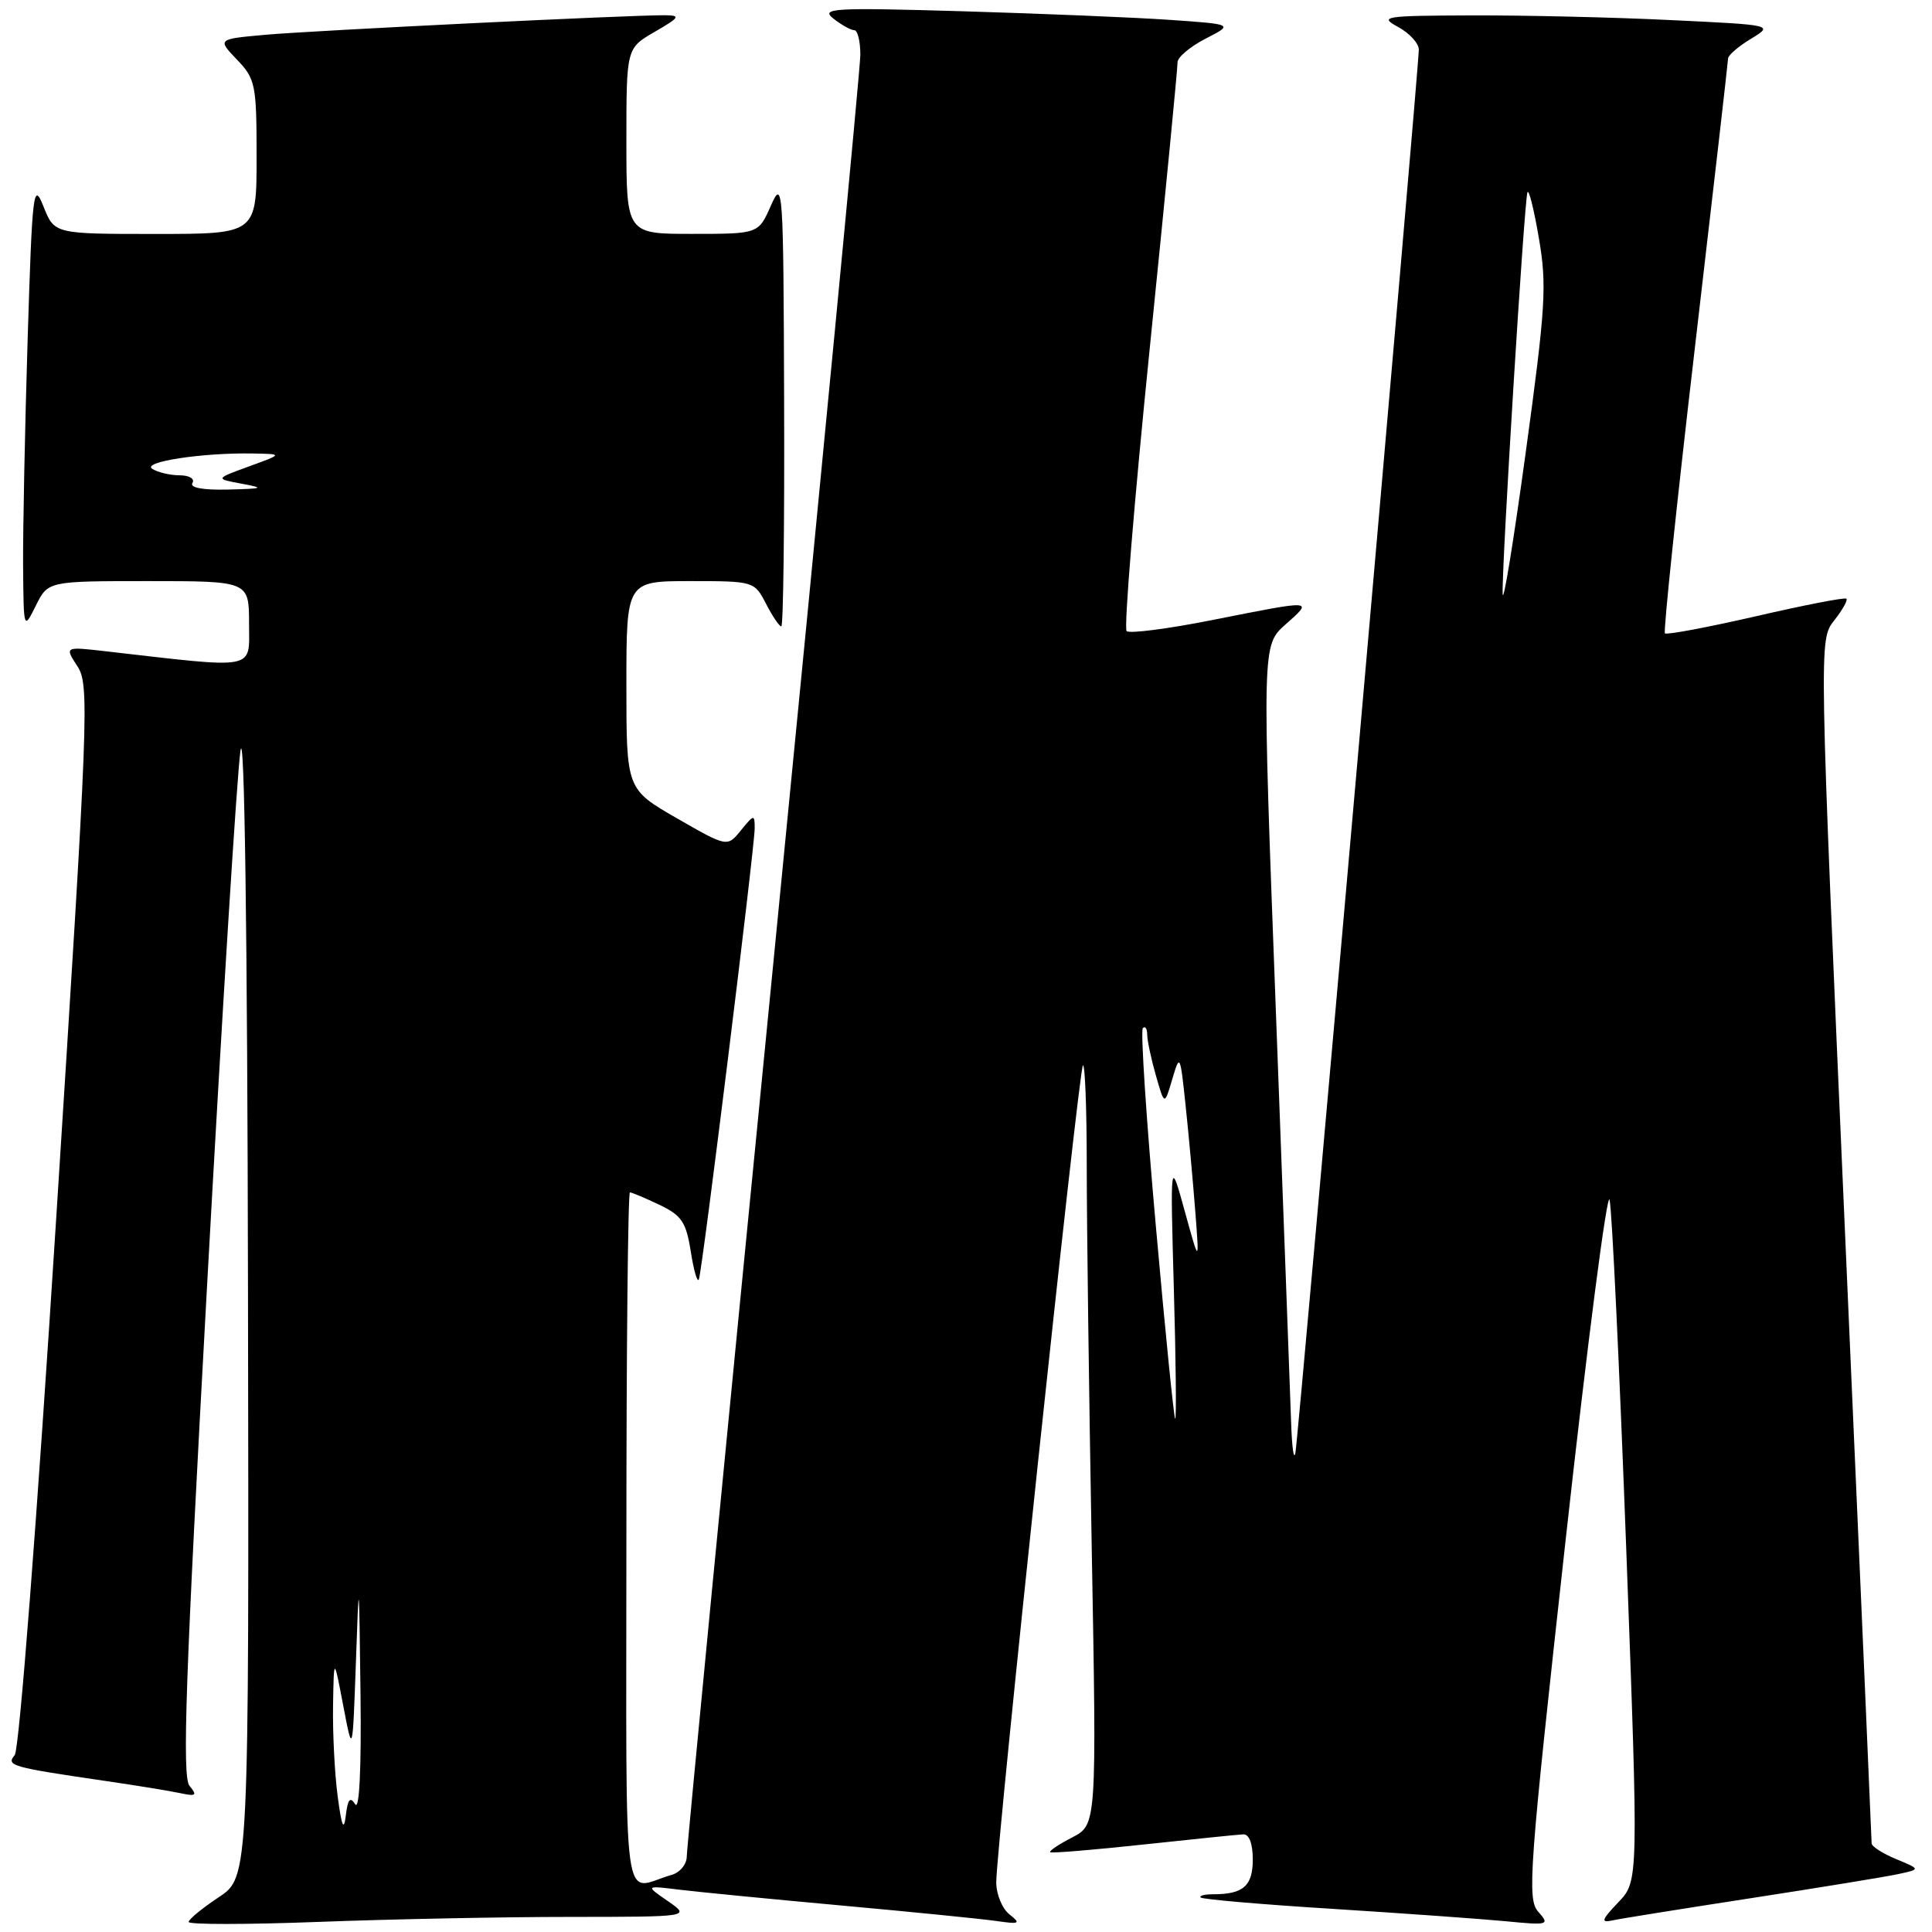 <?xml version="1.0" encoding="UTF-8" standalone="no"?>
<!DOCTYPE svg PUBLIC "-//W3C//DTD SVG 1.1//EN" "http://www.w3.org/Graphics/SVG/1.1/DTD/svg11.dtd" >
<svg xmlns="http://www.w3.org/2000/svg" xmlns:xlink="http://www.w3.org/1999/xlink" version="1.1" viewBox="0 0 256 256">
 <g >
 <path fill="currentColor"
d=" M 75.50 254.00 C 91.50 253.99 91.50 253.99 88.50 251.91 C 85.50 249.84 85.50 249.84 90.00 250.39 C 92.47 250.69 102.15 251.64 111.50 252.49 C 120.85 253.34 130.07 254.26 132.00 254.54 C 135.12 254.99 135.31 254.89 133.75 253.66 C 132.79 252.90 132.00 250.98 132.01 249.39 C 132.02 244.62 142.94 141.72 143.49 141.17 C 143.77 140.90 144.00 146.93 144.00 154.58 C 144.00 162.24 144.30 184.99 144.66 205.14 C 145.32 241.78 145.32 241.78 142.07 243.47 C 140.28 244.39 138.97 245.27 139.16 245.43 C 139.35 245.58 144.90 245.12 151.50 244.41 C 158.10 243.70 164.06 243.09 164.75 243.06 C 165.52 243.02 166.00 244.31 166.00 246.39 C 166.00 249.90 164.75 251.00 160.75 251.00 C 159.60 251.00 158.86 251.20 159.10 251.43 C 159.34 251.67 167.18 252.35 176.52 252.93 C 185.86 253.52 196.19 254.26 199.47 254.57 C 205.20 255.13 205.38 255.07 203.83 253.32 C 202.33 251.64 202.60 247.94 207.46 204.00 C 210.35 177.88 212.97 157.62 213.28 159.00 C 213.60 160.38 214.59 181.25 215.49 205.38 C 217.12 249.26 217.12 249.26 214.43 252.07 C 212.22 254.38 212.08 254.81 213.62 254.47 C 214.65 254.24 222.93 252.92 232.00 251.52 C 241.07 250.12 249.85 248.69 251.50 248.33 C 254.50 247.69 254.50 247.69 251.25 246.34 C 249.46 245.60 248.00 244.66 248.00 244.25 C 248.00 243.84 246.43 207.79 244.51 164.14 C 241.02 84.79 241.02 84.79 243.02 82.24 C 244.13 80.84 244.86 79.53 244.66 79.33 C 244.46 79.13 239.06 80.18 232.66 81.66 C 226.25 83.13 220.83 84.15 220.61 83.92 C 220.39 83.69 222.18 66.62 224.59 46.00 C 227.00 25.38 228.97 8.16 228.98 7.74 C 228.99 7.31 230.35 6.15 232.01 5.14 C 235.02 3.31 235.02 3.31 221.35 2.66 C 213.83 2.29 202.02 2.02 195.09 2.04 C 183.36 2.08 182.69 2.18 185.25 3.57 C 186.76 4.39 188.00 5.74 188.00 6.57 C 188.00 9.04 172.06 190.32 171.65 192.50 C 171.44 193.60 171.19 191.80 171.08 188.50 C 170.97 185.20 170.06 160.68 169.06 134.00 C 167.23 85.50 167.23 85.50 170.33 82.75 C 174.05 79.45 174.22 79.46 160.73 82.14 C 154.80 83.32 149.65 83.99 149.28 83.62 C 148.91 83.25 150.29 66.42 152.34 46.22 C 154.39 26.03 156.05 8.95 156.03 8.27 C 156.01 7.60 157.68 6.19 159.73 5.13 C 163.46 3.22 163.46 3.22 154.98 2.63 C 150.32 2.31 137.95 1.80 127.50 1.49 C 110.32 0.99 108.69 1.09 110.44 2.47 C 111.51 3.31 112.75 4.00 113.19 4.00 C 113.64 4.00 114.00 5.46 114.00 7.25 C 114.00 9.04 108.82 63.06 102.50 127.30 C 96.17 191.53 91.00 244.94 91.00 245.98 C 91.00 247.02 90.10 248.12 89.00 248.43 C 82.32 250.33 83.00 255.39 83.00 204.07 C 83.00 178.73 83.21 158.00 83.47 158.00 C 83.72 158.00 85.48 158.74 87.37 159.64 C 90.33 161.05 90.92 161.93 91.54 165.89 C 91.94 168.43 92.42 170.05 92.61 169.50 C 93.09 168.15 100.00 112.25 100.00 109.76 C 100.00 107.88 99.91 107.90 98.18 110.02 C 96.37 112.26 96.37 112.26 89.68 108.42 C 83.00 104.57 83.00 104.57 83.00 90.79 C 83.00 77.00 83.00 77.00 91.47 77.00 C 99.88 77.00 99.96 77.02 101.50 80.00 C 102.35 81.65 103.26 83.00 103.53 83.00 C 103.79 83.00 103.96 69.61 103.90 53.25 C 103.81 24.69 103.74 23.65 102.15 27.24 C 100.50 30.99 100.50 30.99 91.75 30.99 C 83.00 31.00 83.00 31.00 83.00 18.70 C 83.00 6.39 83.00 6.39 86.75 4.22 C 90.08 2.29 90.23 2.04 88.10 2.02 C 83.65 1.98 41.55 4.04 35.15 4.61 C 28.80 5.18 28.80 5.18 31.40 7.90 C 33.85 10.46 34.00 11.19 34.00 20.80 C 34.00 31.00 34.00 31.00 20.61 31.00 C 7.21 31.00 7.21 31.00 5.77 27.38 C 4.42 23.99 4.28 25.13 3.66 45.04 C 3.30 56.75 3.03 70.19 3.06 74.91 C 3.13 83.50 3.13 83.50 4.75 80.25 C 6.36 77.00 6.36 77.00 19.68 77.00 C 33.00 77.00 33.00 77.00 33.00 82.64 C 33.00 88.87 34.30 88.62 14.03 86.30 C 8.56 85.67 8.56 85.67 10.25 88.27 C 11.87 90.72 11.72 94.48 7.47 161.08 C 4.90 201.48 2.55 231.84 1.95 232.56 C 0.79 233.96 1.43 234.15 14.00 235.99 C 18.12 236.59 22.59 237.32 23.92 237.61 C 25.99 238.05 26.16 237.90 25.11 236.63 C 24.11 235.43 24.58 222.17 27.44 170.32 C 29.40 134.67 31.39 102.80 31.86 99.50 C 32.39 95.81 32.78 123.44 32.86 171.12 C 33.00 248.73 33.00 248.73 29.00 251.38 C 26.80 252.84 25.00 254.32 25.00 254.67 C 25.00 255.03 32.76 255.02 42.25 254.66 C 51.74 254.30 66.70 254.00 75.50 254.00 Z  M 44.74 238.00 C 44.34 234.97 44.07 229.57 44.13 226.00 C 44.24 219.50 44.24 219.50 45.48 226.00 C 46.72 232.50 46.72 232.50 47.15 220.50 C 47.57 208.53 47.57 208.54 47.77 224.50 C 47.89 234.31 47.62 239.95 47.07 239.08 C 46.39 238.01 46.08 238.39 45.82 240.58 C 45.56 242.71 45.27 242.02 44.74 238.00 Z  M 153.15 162.40 C 151.89 148.32 151.12 136.54 151.43 136.23 C 151.75 135.92 152.00 136.30 152.01 137.08 C 152.01 137.86 152.53 140.30 153.16 142.50 C 154.30 146.50 154.30 146.50 155.33 143.00 C 156.34 139.59 156.38 139.68 157.10 146.50 C 157.51 150.35 158.08 156.65 158.38 160.50 C 158.92 167.50 158.92 167.50 156.99 160.50 C 155.06 153.50 155.06 153.50 155.54 170.75 C 155.81 180.24 155.89 188.00 155.72 188.00 C 155.56 188.00 154.40 176.48 153.15 162.40 Z  M 199.11 78.68 C 198.97 75.20 201.95 26.88 202.39 25.50 C 202.56 24.95 203.24 27.65 203.90 31.50 C 204.99 37.80 204.81 40.65 202.16 60.00 C 200.54 71.83 199.17 80.23 199.11 78.68 Z  M 25.50 64.00 C 25.84 63.44 25.09 62.99 23.81 62.98 C 22.54 62.98 20.91 62.59 20.18 62.13 C 18.72 61.21 26.77 59.97 33.50 60.09 C 37.50 60.16 37.50 60.16 33.00 61.80 C 28.50 63.44 28.50 63.44 32.00 64.09 C 35.12 64.67 34.93 64.75 30.19 64.87 C 26.88 64.95 25.11 64.62 25.50 64.00 Z "/>
</g>
</svg>